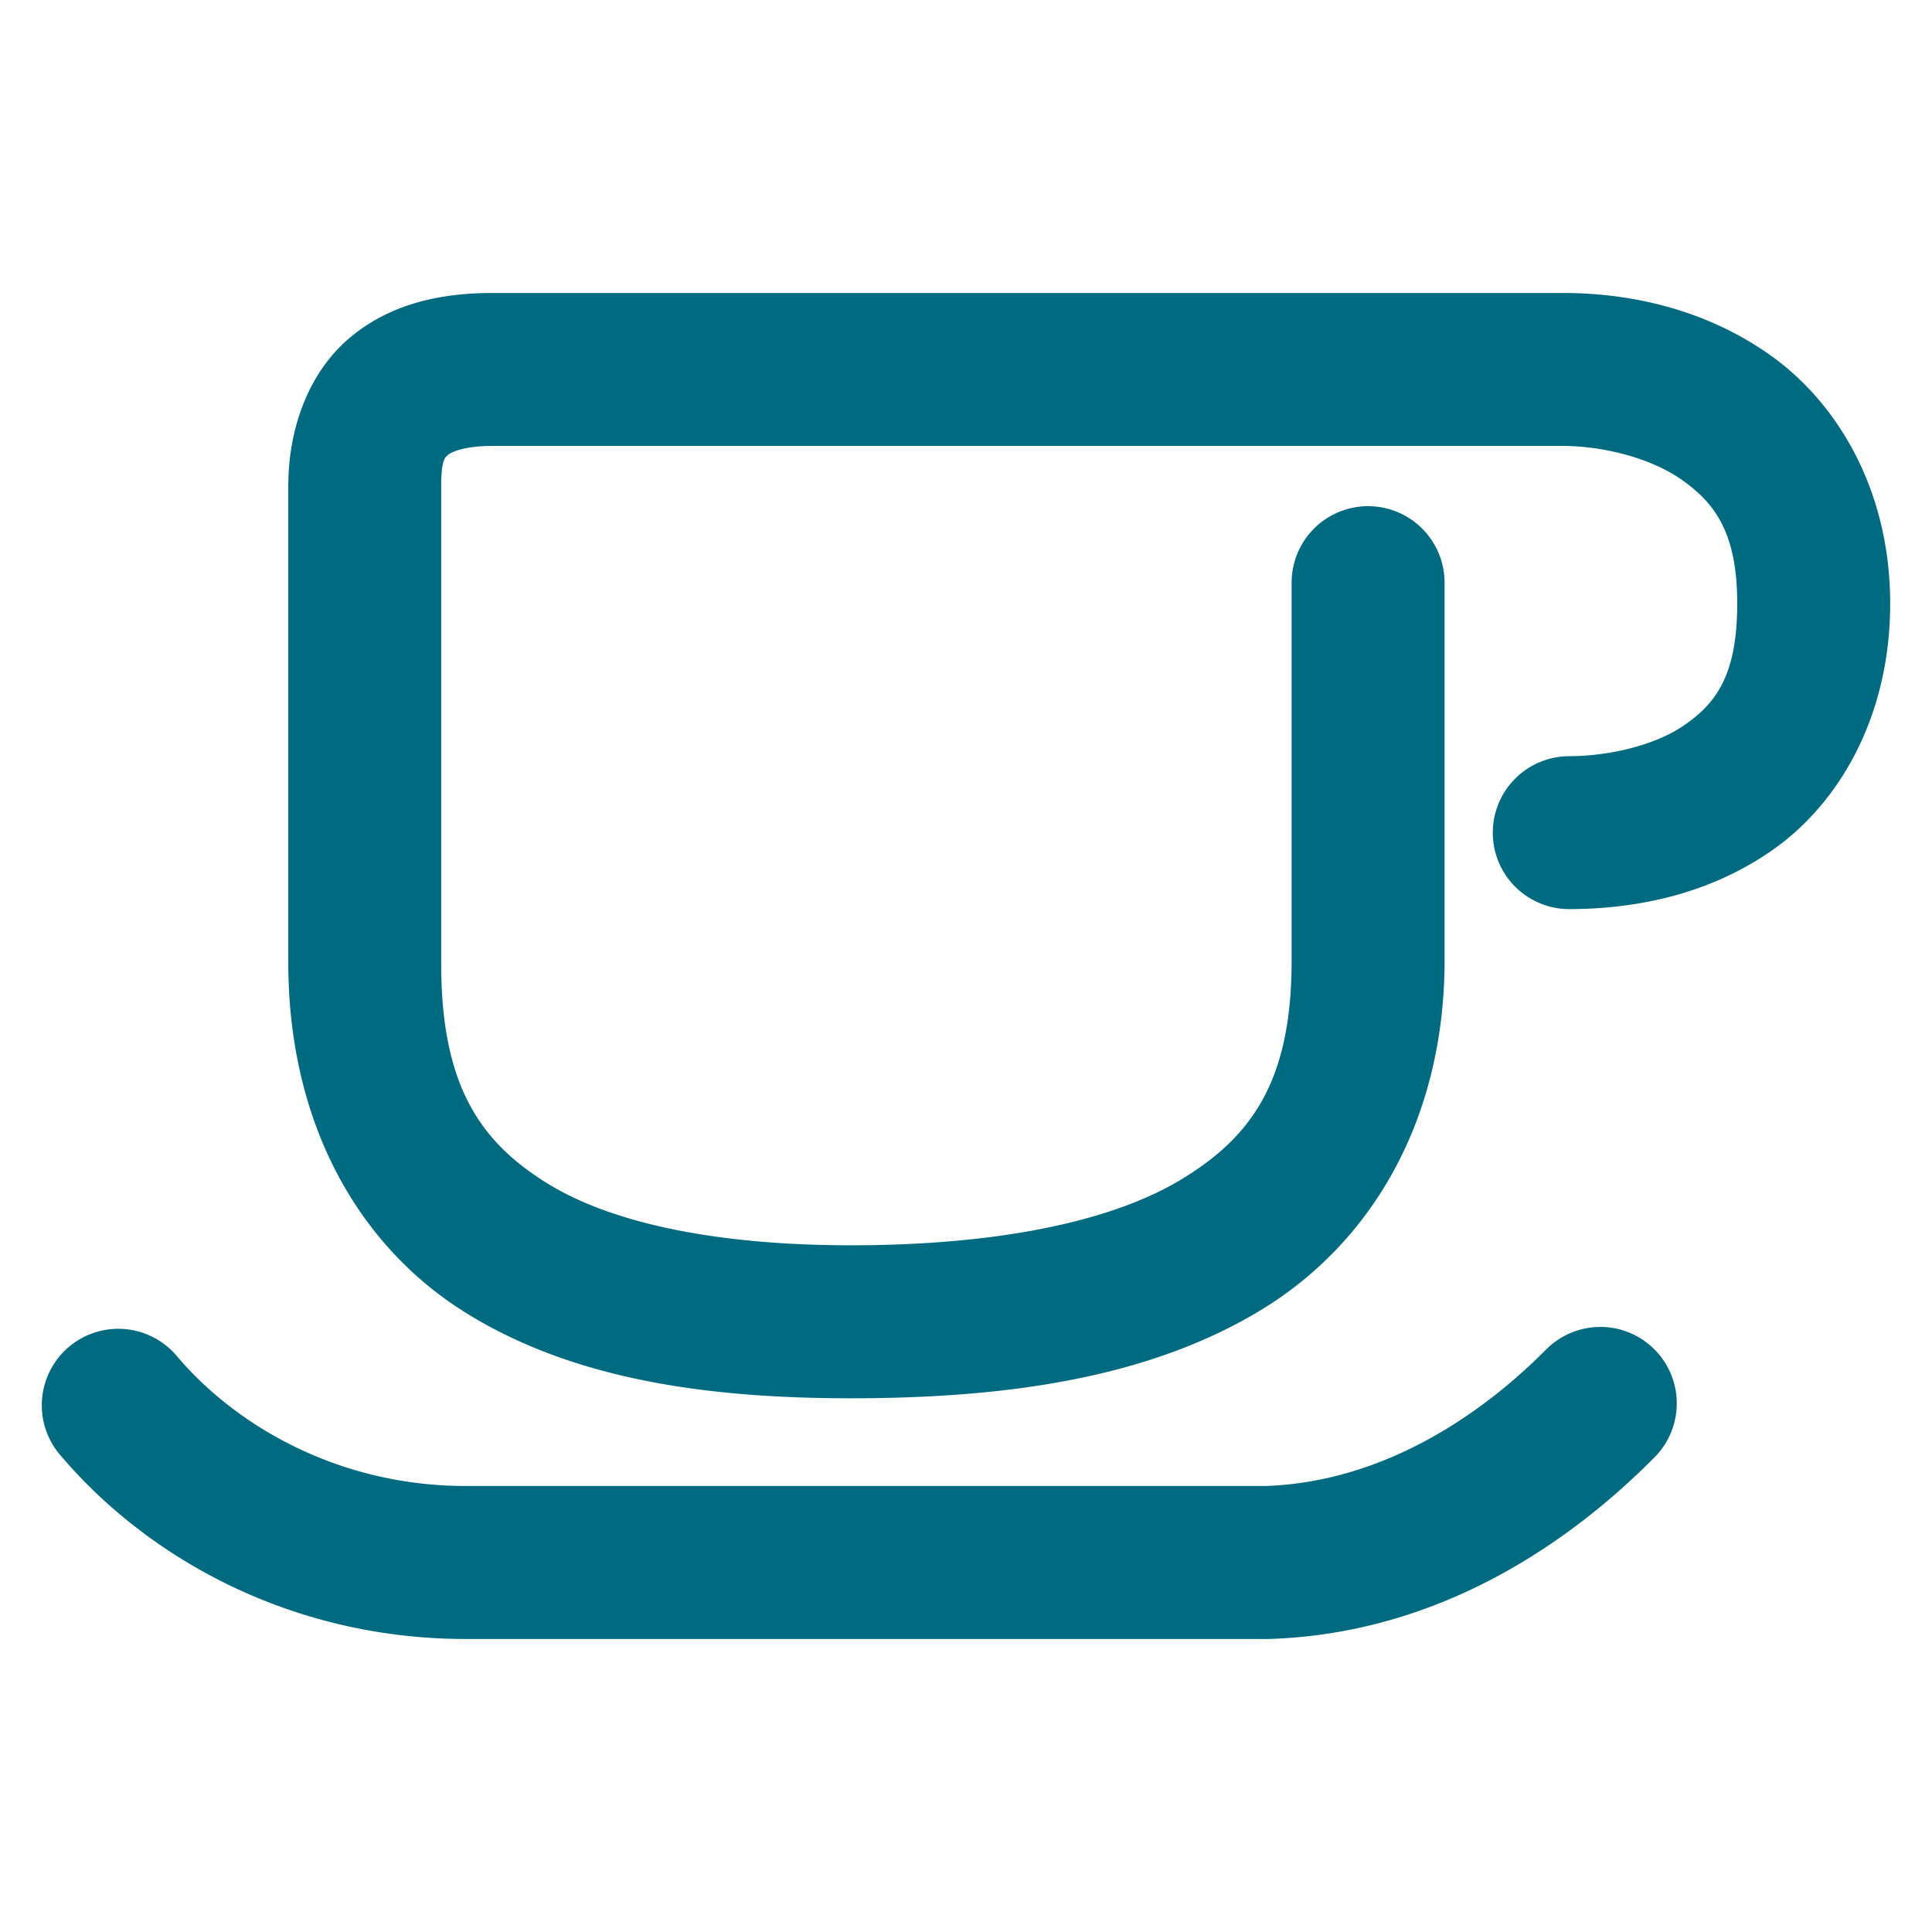 <svg xmlns="http://www.w3.org/2000/svg" width="48" height="48">
	<path d="m 12.237,7.279 c -1.242,0 -2.517,0.245 -3.547,1.113 -1.03,0.868 -1.527,2.265 -1.527,3.674 v 11.791 c -0.016,4.012 1.718,7.079 4.398,8.752 2.682,1.674 6.035,2.131 9.574,2.131 3.833,0 7.356,-0.49 10.146,-2.164 2.791,-1.674 4.609,-4.749 4.609,-8.719 v -9.381 a 1.9,1.9 0 0 0 -1.9,-1.9 1.9,1.9 0 0 0 -1.9,1.9 v 9.381 c 0,2.956 -0.955,4.374 -2.764,5.459 -1.809,1.085 -4.714,1.623 -8.191,1.623 -3.178,0 -5.877,-0.502 -7.561,-1.553 -1.684,-1.051 -2.627,-2.472 -2.613,-5.52 a 1.9,1.9 0 0 0 0,-0.01 V 12.066 c 0,-0.668 0.11,-0.713 0.178,-0.77 0.068,-0.057 0.379,-0.217 1.098,-0.217 h 26.596 c 0.907,0 2.126,0.264 2.939,0.834 0.813,0.57 1.389,1.295 1.389,3.082 0,1.809 -0.548,2.487 -1.307,3.016 -0.758,0.528 -1.926,0.774 -2.871,0.777 a 1.9,1.9 0 0 0 -1.895,1.906 1.9,1.9 0 0 0 1.906,1.893 c 1.495,-0.005 3.363,-0.297 5.031,-1.459 1.668,-1.162 2.936,-3.327 2.936,-6.133 0,-2.827 -1.318,-5.008 -3.01,-6.193 -1.691,-1.185 -3.587,-1.523 -5.119,-1.523 z m 27.5,25.689 a 1.9,1.9 0 0 0 -1.326,0.562 c -1.499,1.511 -3.935,3.278 -6.951,3.389 H 11.665 a 1.9,1.9 0 0 0 -0.014,0 C 8.496,36.943 5.9,35.473 4.39,33.687 A 1.9,1.9 0 0 0 1.712,33.463 1.9,1.9 0 0 0 1.487,36.14 c 2.224,2.63 5.854,4.612 10.191,4.58 h 19.836 a 1.9,1.9 0 0 0 0.066,-0.002 c 4.393,-0.155 7.634,-2.604 9.527,-4.512 a 1.9,1.9 0 0 0 -0.01,-2.688 1.9,1.9 0 0 0 -1.361,-0.551 z" fill="#006A80"/>
</svg>
